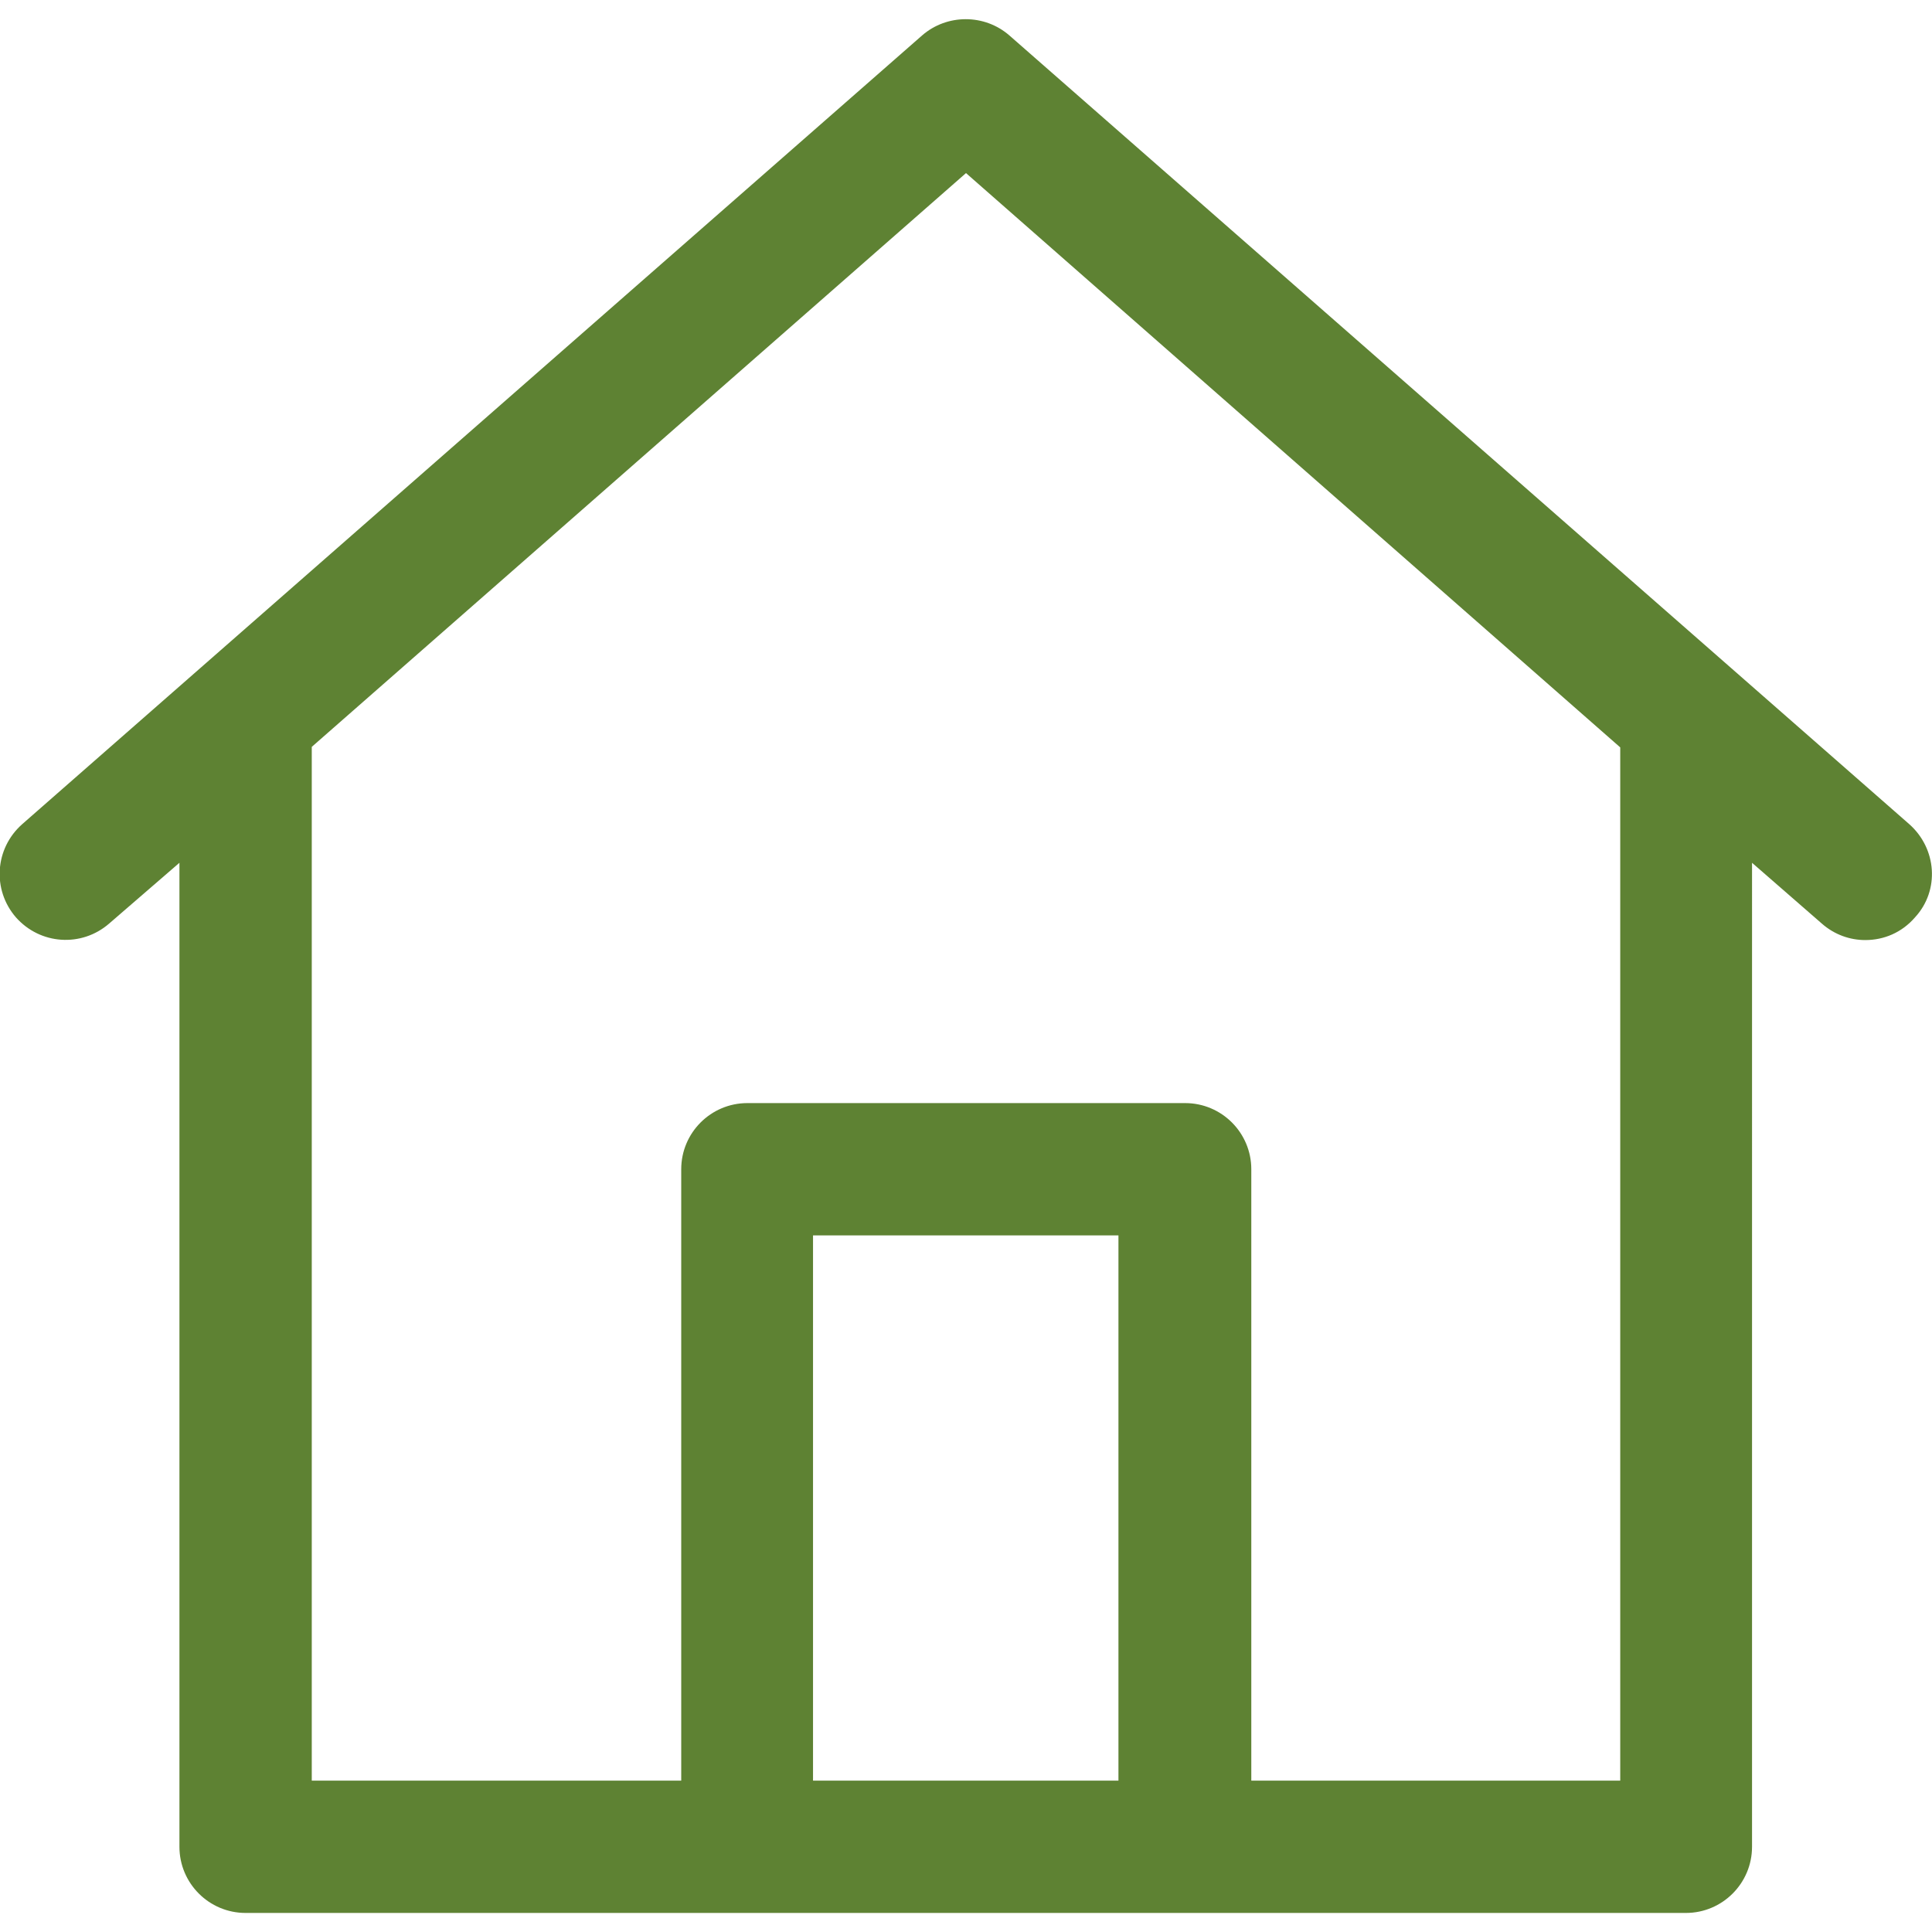 <?xml version="1.0" encoding="utf-8"?>
<!-- Generator: Adobe Illustrator 27.0.0, SVG Export Plug-In . SVG Version: 6.00 Build 0)  -->
<svg version="1.1" id="Capa_1" xmlns="http://www.w3.org/2000/svg" xmlns:xlink="http://www.w3.org/1999/xlink" x="0px" y="0px"
	 viewBox="0 0 365 365" style="enable-background:new 0 0 365 365;" xml:space="preserve">
<style type="text/css">
	.st0{fill:#5E8233;}
</style>
<g>
	<g>
		<path class="st0" d="M360.7,155.7l-170-149c-4.7-4.1-11.8-4.1-16.5,0l-170,149c-5.2,4.6-5.7,12.4-1.2,17.6
			c4.6,5.2,12.4,5.7,17.6,1.2L33.9,163v185.9c0,6.9,5.6,12.5,12.5,12.5h94.7h82.7h94.7c6.9,0,12.5-5.6,12.5-12.5V163l13.2,11.5
			c2.4,2.1,5.3,3.1,8.2,3.1c3.5,0,6.9-1.4,9.4-4.3C366.5,168.2,365.9,160.3,360.7,155.7z M153.6,336.4v-103h57.7v103L153.6,336.4
			L153.6,336.4z M306.1,141.2v195.2h-69.7V220.9c0-6.9-5.6-12.5-12.5-12.5h-82.7c-6.9,0-12.5,5.6-12.5,12.5v115.5H58.9V141.2
			c0,0,0-0.1,0-0.1L182.5,32.7L306.1,141.2C306.1,141.1,306.1,141.1,306.1,141.2z"/>
	</g>
</g>
</svg>
